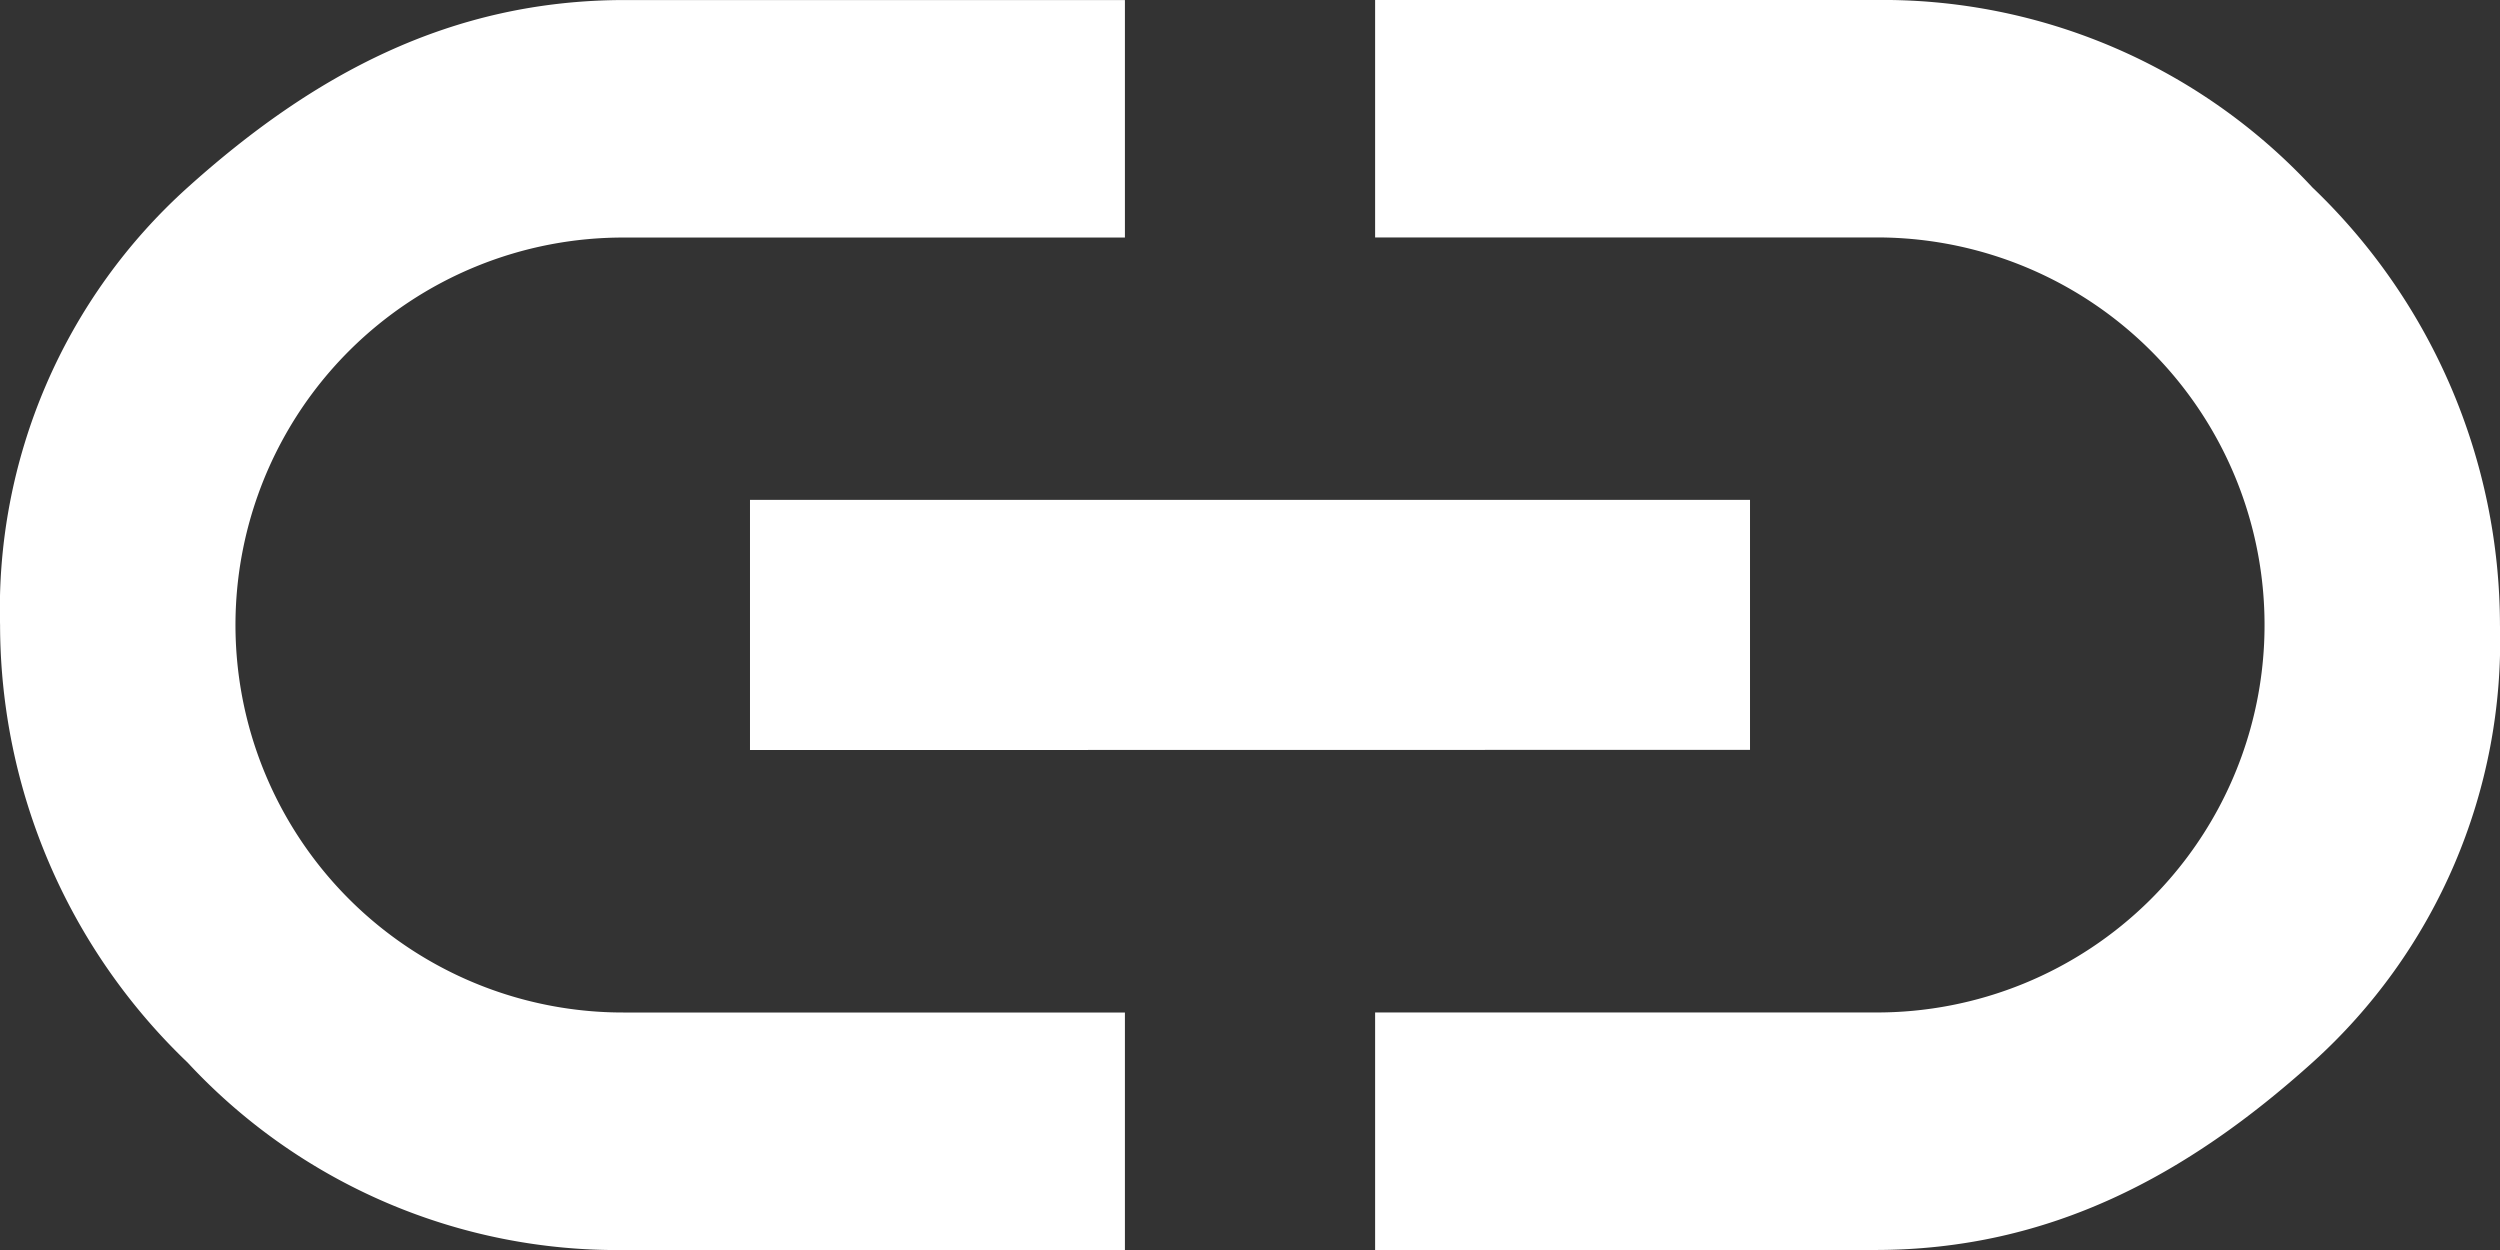 <svg xmlns="http://www.w3.org/2000/svg" viewBox="0 0 74.521 37.261">
    <rect x="0" y="0" width="74.521" height="37.261" fill="#333333" stroke="none"/>
    <defs>
        <style>
            .cls-1{fill:#fff}
        </style>
    </defs>
    <path id="path" d="M640.733 329.633a11.551 11.551 0 0 0 8.2 19.748h14.9v7.08h-14.9a17.478 17.478 0 0 1-13.041-5.589 18.078 18.078 0 0 1-5.589-13.041 16.913 16.913 0 0 1 5.589-13.041c3.726-3.353 7.825-5.589 13.041-5.589h14.9v7.08h-14.9a11.56 11.56 0 0 0-8.2 3.352zm11.924 11.924V334.1h29.809v7.452zm33.534-22.357a17.478 17.478 0 0 1 13.041 5.589 18.078 18.078 0 0 1 5.589 13.041 16.913 16.913 0 0 1-5.589 13.041c-3.726 3.354-7.825 5.589-13.041 5.589h-14.9v-7.08h14.9a11.56 11.56 0 0 0 8.2-3.354 11.551 11.551 0 0 0-8.2-19.748h-14.9V319.2z" class="cls-1" transform="translate(-630.301 -319.2)"/>
</svg>
